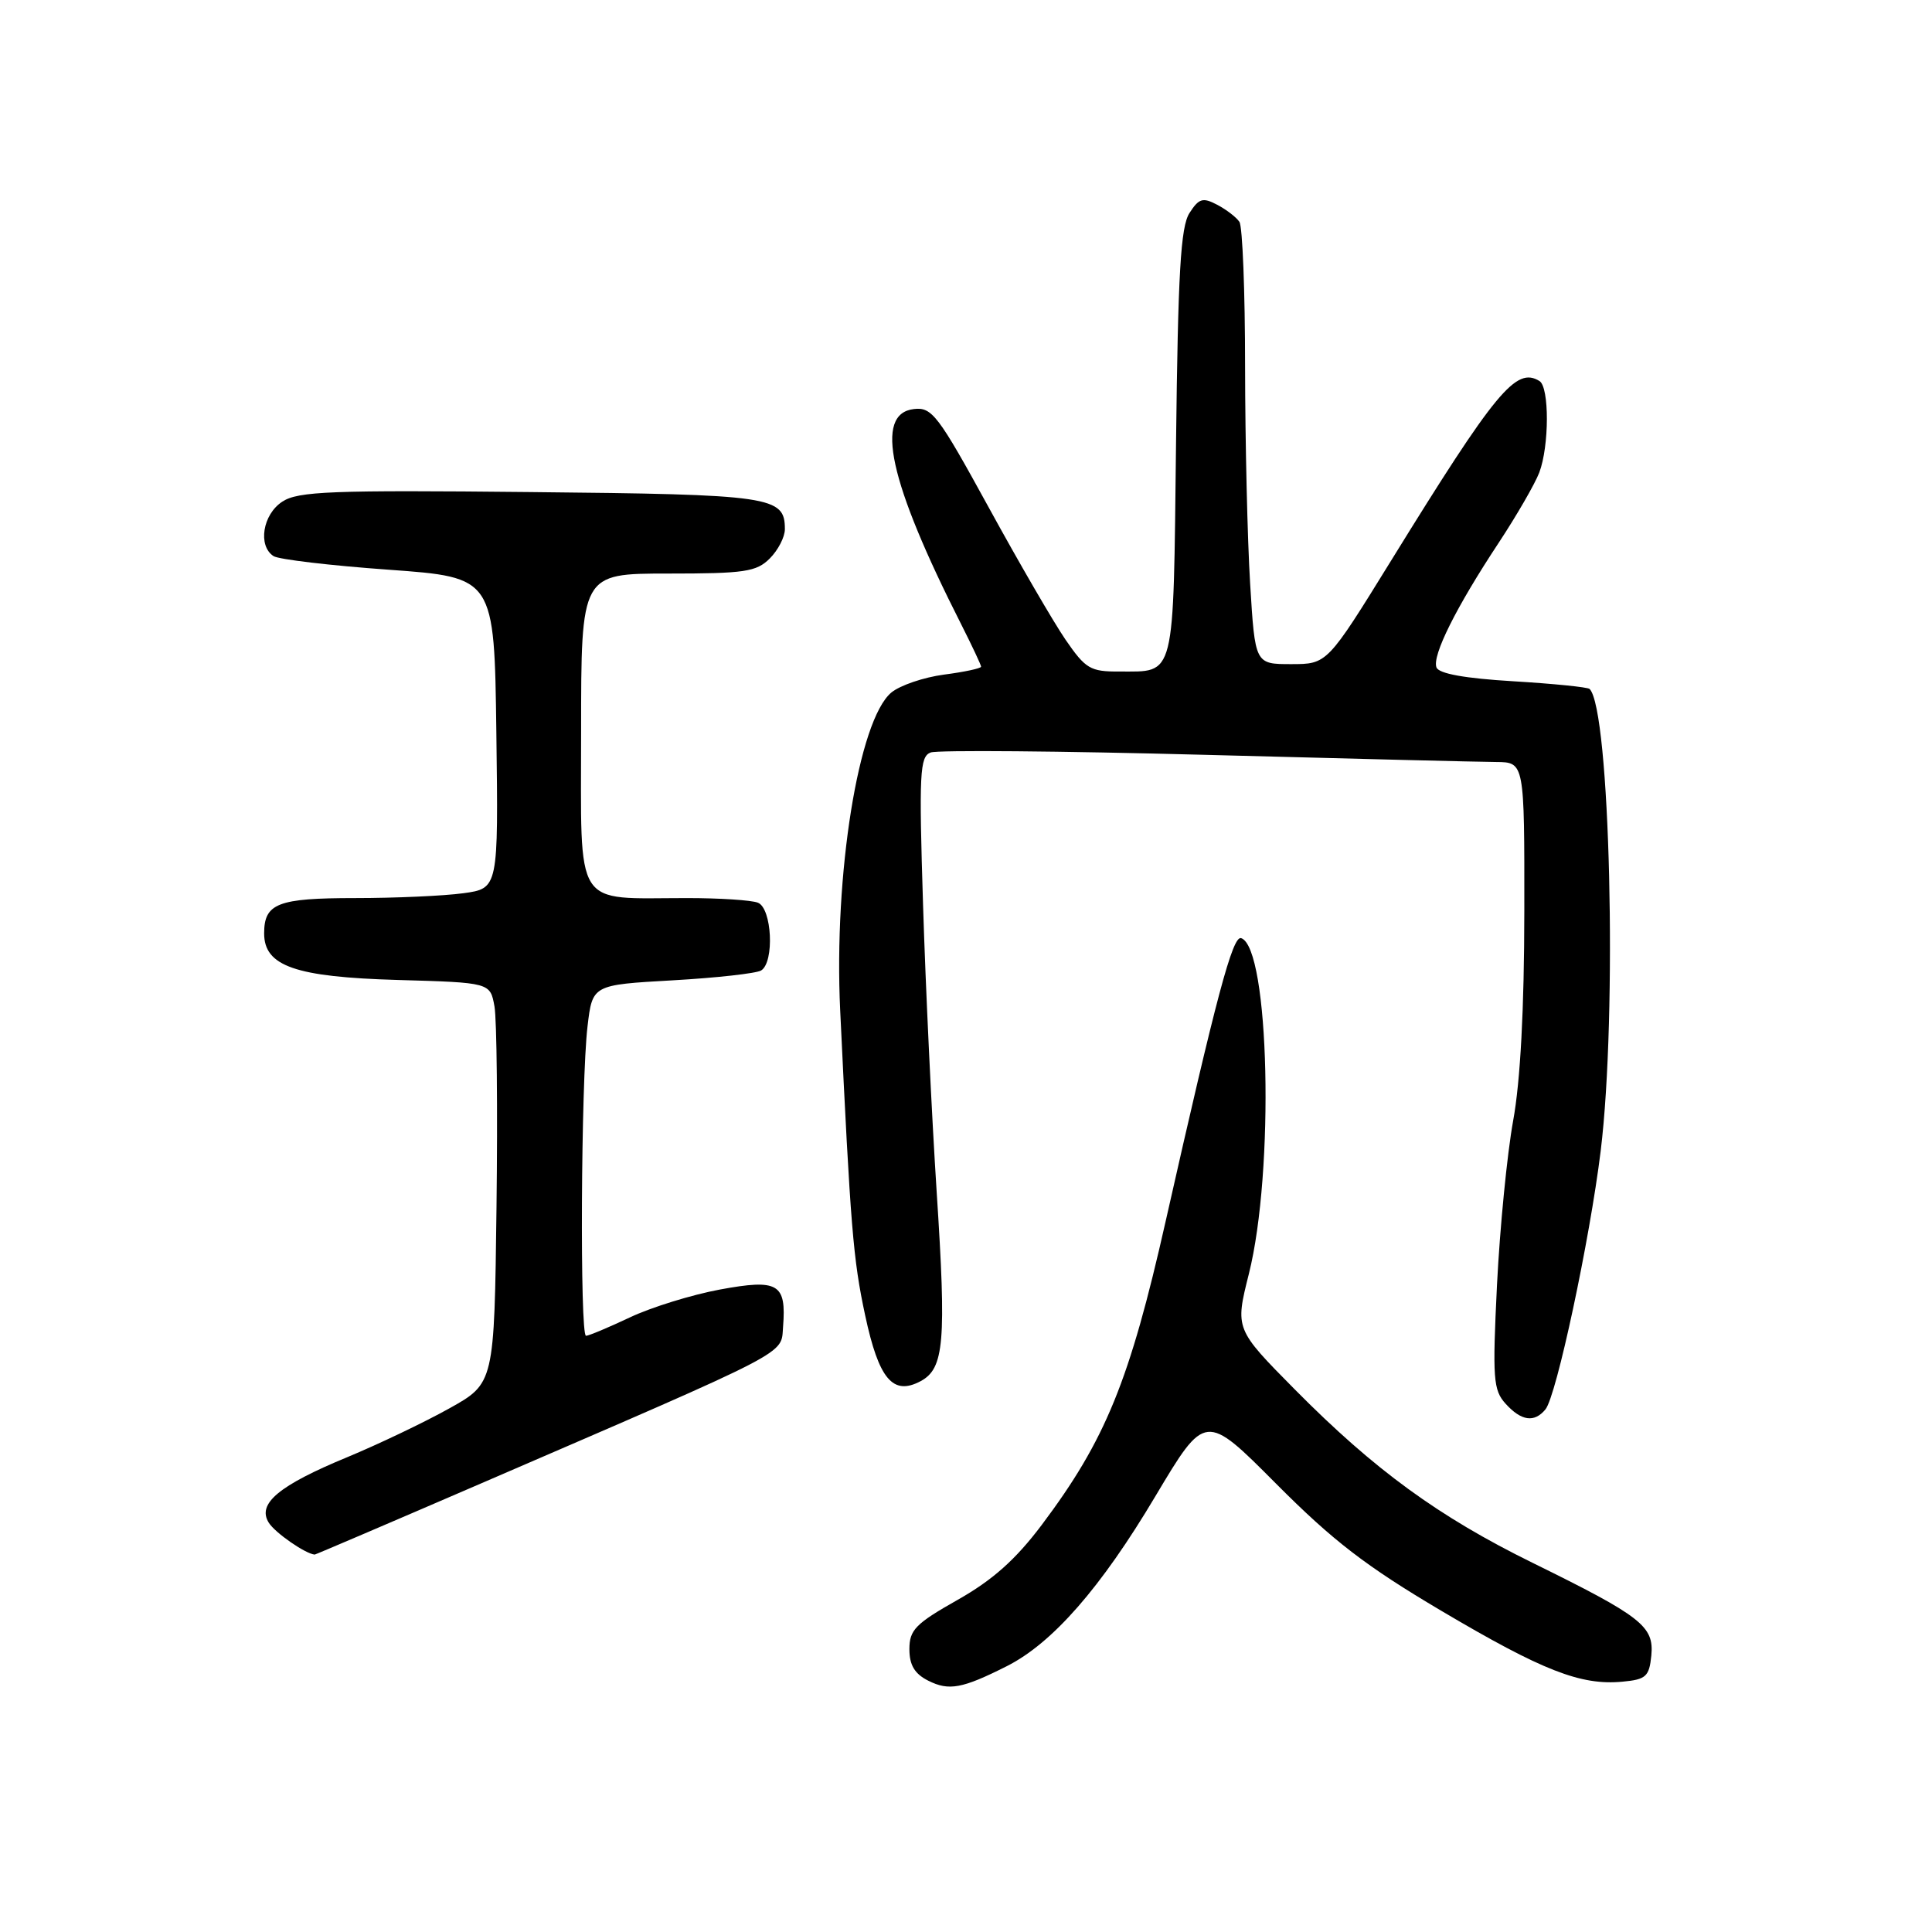 <?xml version="1.0" encoding="UTF-8" standalone="no"?>
<!DOCTYPE svg PUBLIC "-//W3C//DTD SVG 1.1//EN" "http://www.w3.org/Graphics/SVG/1.1/DTD/svg11.dtd" >
<svg xmlns="http://www.w3.org/2000/svg" xmlns:xlink="http://www.w3.org/1999/xlink" version="1.1" viewBox="0 0 256 256">
 <g >
 <path fill="currentColor"
d=" M 133.42 220.77 C 139.47 217.71 145.88 210.39 153.10 198.25 C 159.71 187.17 159.71 187.17 169.10 196.61 C 176.64 204.18 180.98 207.52 191.00 213.45 C 204.40 221.38 209.47 223.36 215.00 222.83 C 218.11 222.54 218.53 222.15 218.81 219.36 C 219.18 215.48 217.52 214.19 203.11 207.10 C 190.61 200.96 182.11 194.76 171.57 184.11 C 163.65 176.10 163.65 176.10 165.48 168.80 C 168.89 155.20 168.21 125.54 164.46 124.31 C 163.33 123.94 161.19 131.97 154.46 161.80 C 149.68 183.00 146.49 190.81 138.02 202.08 C 134.57 206.66 131.54 209.36 126.89 211.99 C 121.32 215.14 120.50 215.97 120.50 218.52 C 120.50 220.63 121.19 221.79 123.00 222.70 C 125.74 224.08 127.51 223.75 133.42 220.77 Z  M 63.70 196.58 C 105.36 178.58 103.46 179.57 103.76 175.81 C 104.21 170.08 103.14 169.44 95.39 170.87 C 91.67 171.56 86.30 173.22 83.47 174.56 C 80.63 175.90 78.01 177.00 77.65 177.00 C 76.82 177.00 76.98 143.32 77.85 136.00 C 78.50 130.50 78.50 130.50 89.11 129.90 C 94.94 129.57 100.23 128.98 100.86 128.59 C 102.64 127.48 102.29 120.33 100.42 119.61 C 99.55 119.27 95.33 119.00 91.04 119.00 C 75.85 119.00 77.00 120.81 77.00 96.88 C 77.00 76.00 77.00 76.00 88.50 76.00 C 98.67 76.00 100.23 75.77 102.00 74.00 C 103.10 72.90 104.00 71.16 104.00 70.12 C 104.00 65.76 102.32 65.52 70.26 65.20 C 43.87 64.93 39.49 65.10 37.41 66.47 C 34.80 68.17 34.14 72.33 36.25 73.69 C 36.94 74.13 43.80 74.94 51.50 75.49 C 65.50 76.50 65.50 76.50 65.77 97.11 C 66.04 117.72 66.04 117.72 61.38 118.36 C 58.82 118.71 52.37 119.00 47.06 119.00 C 36.80 119.00 35.00 119.70 35.00 123.68 C 35.00 128.02 39.14 129.46 52.68 129.85 C 64.95 130.20 64.95 130.20 65.52 133.35 C 65.83 135.08 65.95 147.03 65.79 159.90 C 65.50 183.30 65.50 183.30 59.50 186.64 C 56.20 188.48 50.12 191.38 46.00 193.09 C 36.95 196.83 34.04 199.25 35.61 201.76 C 36.45 203.11 40.47 205.89 41.70 205.99 C 41.81 205.99 51.71 201.76 63.70 196.58 Z  M 204.78 186.75 C 206.24 184.97 210.65 164.31 212.10 152.50 C 214.32 134.38 213.35 94.01 210.63 91.29 C 210.38 91.05 205.83 90.59 200.50 90.27 C 194.13 89.89 190.66 89.27 190.34 88.44 C 189.74 86.88 192.93 80.48 198.58 71.93 C 200.96 68.32 203.38 64.13 203.96 62.62 C 205.29 59.11 205.31 51.31 203.99 50.49 C 200.88 48.57 198.23 51.77 184.35 74.25 C 175.86 88.00 175.86 88.00 171.08 88.00 C 166.30 88.00 166.30 88.00 165.65 77.34 C 165.29 71.48 164.99 58.55 164.98 48.59 C 164.98 38.64 164.64 30.00 164.23 29.40 C 163.83 28.79 162.50 27.77 161.28 27.13 C 159.38 26.13 158.86 26.28 157.61 28.23 C 156.44 30.05 156.09 36.13 155.83 58.79 C 155.46 90.34 155.81 88.96 148.30 88.98 C 144.47 89.00 143.84 88.62 141.18 84.75 C 139.58 82.41 134.99 74.51 130.99 67.20 C 124.29 54.98 123.49 53.92 121.10 54.20 C 115.80 54.81 117.78 63.83 127.36 82.72 C 128.81 85.59 130.00 88.12 130.00 88.34 C 130.00 88.56 127.79 89.04 125.08 89.39 C 122.38 89.75 119.24 90.82 118.10 91.77 C 113.76 95.41 110.47 115.88 111.33 133.90 C 112.70 162.64 113.04 166.85 114.64 174.30 C 116.45 182.76 118.32 184.97 121.99 183.01 C 125.11 181.33 125.41 177.83 124.12 158.03 C 123.46 147.84 122.64 130.69 122.31 119.92 C 121.76 102.46 121.87 100.26 123.31 99.71 C 124.20 99.37 140.58 99.51 159.71 100.02 C 178.84 100.53 196.19 100.96 198.25 100.97 C 202.00 101.00 202.00 101.00 201.98 120.75 C 201.97 133.67 201.46 143.27 200.50 148.50 C 199.70 152.90 198.74 162.69 198.36 170.25 C 197.75 182.68 197.86 184.19 199.50 186.00 C 201.58 188.30 203.31 188.54 204.78 186.75 Z "/>
</g>
</svg>